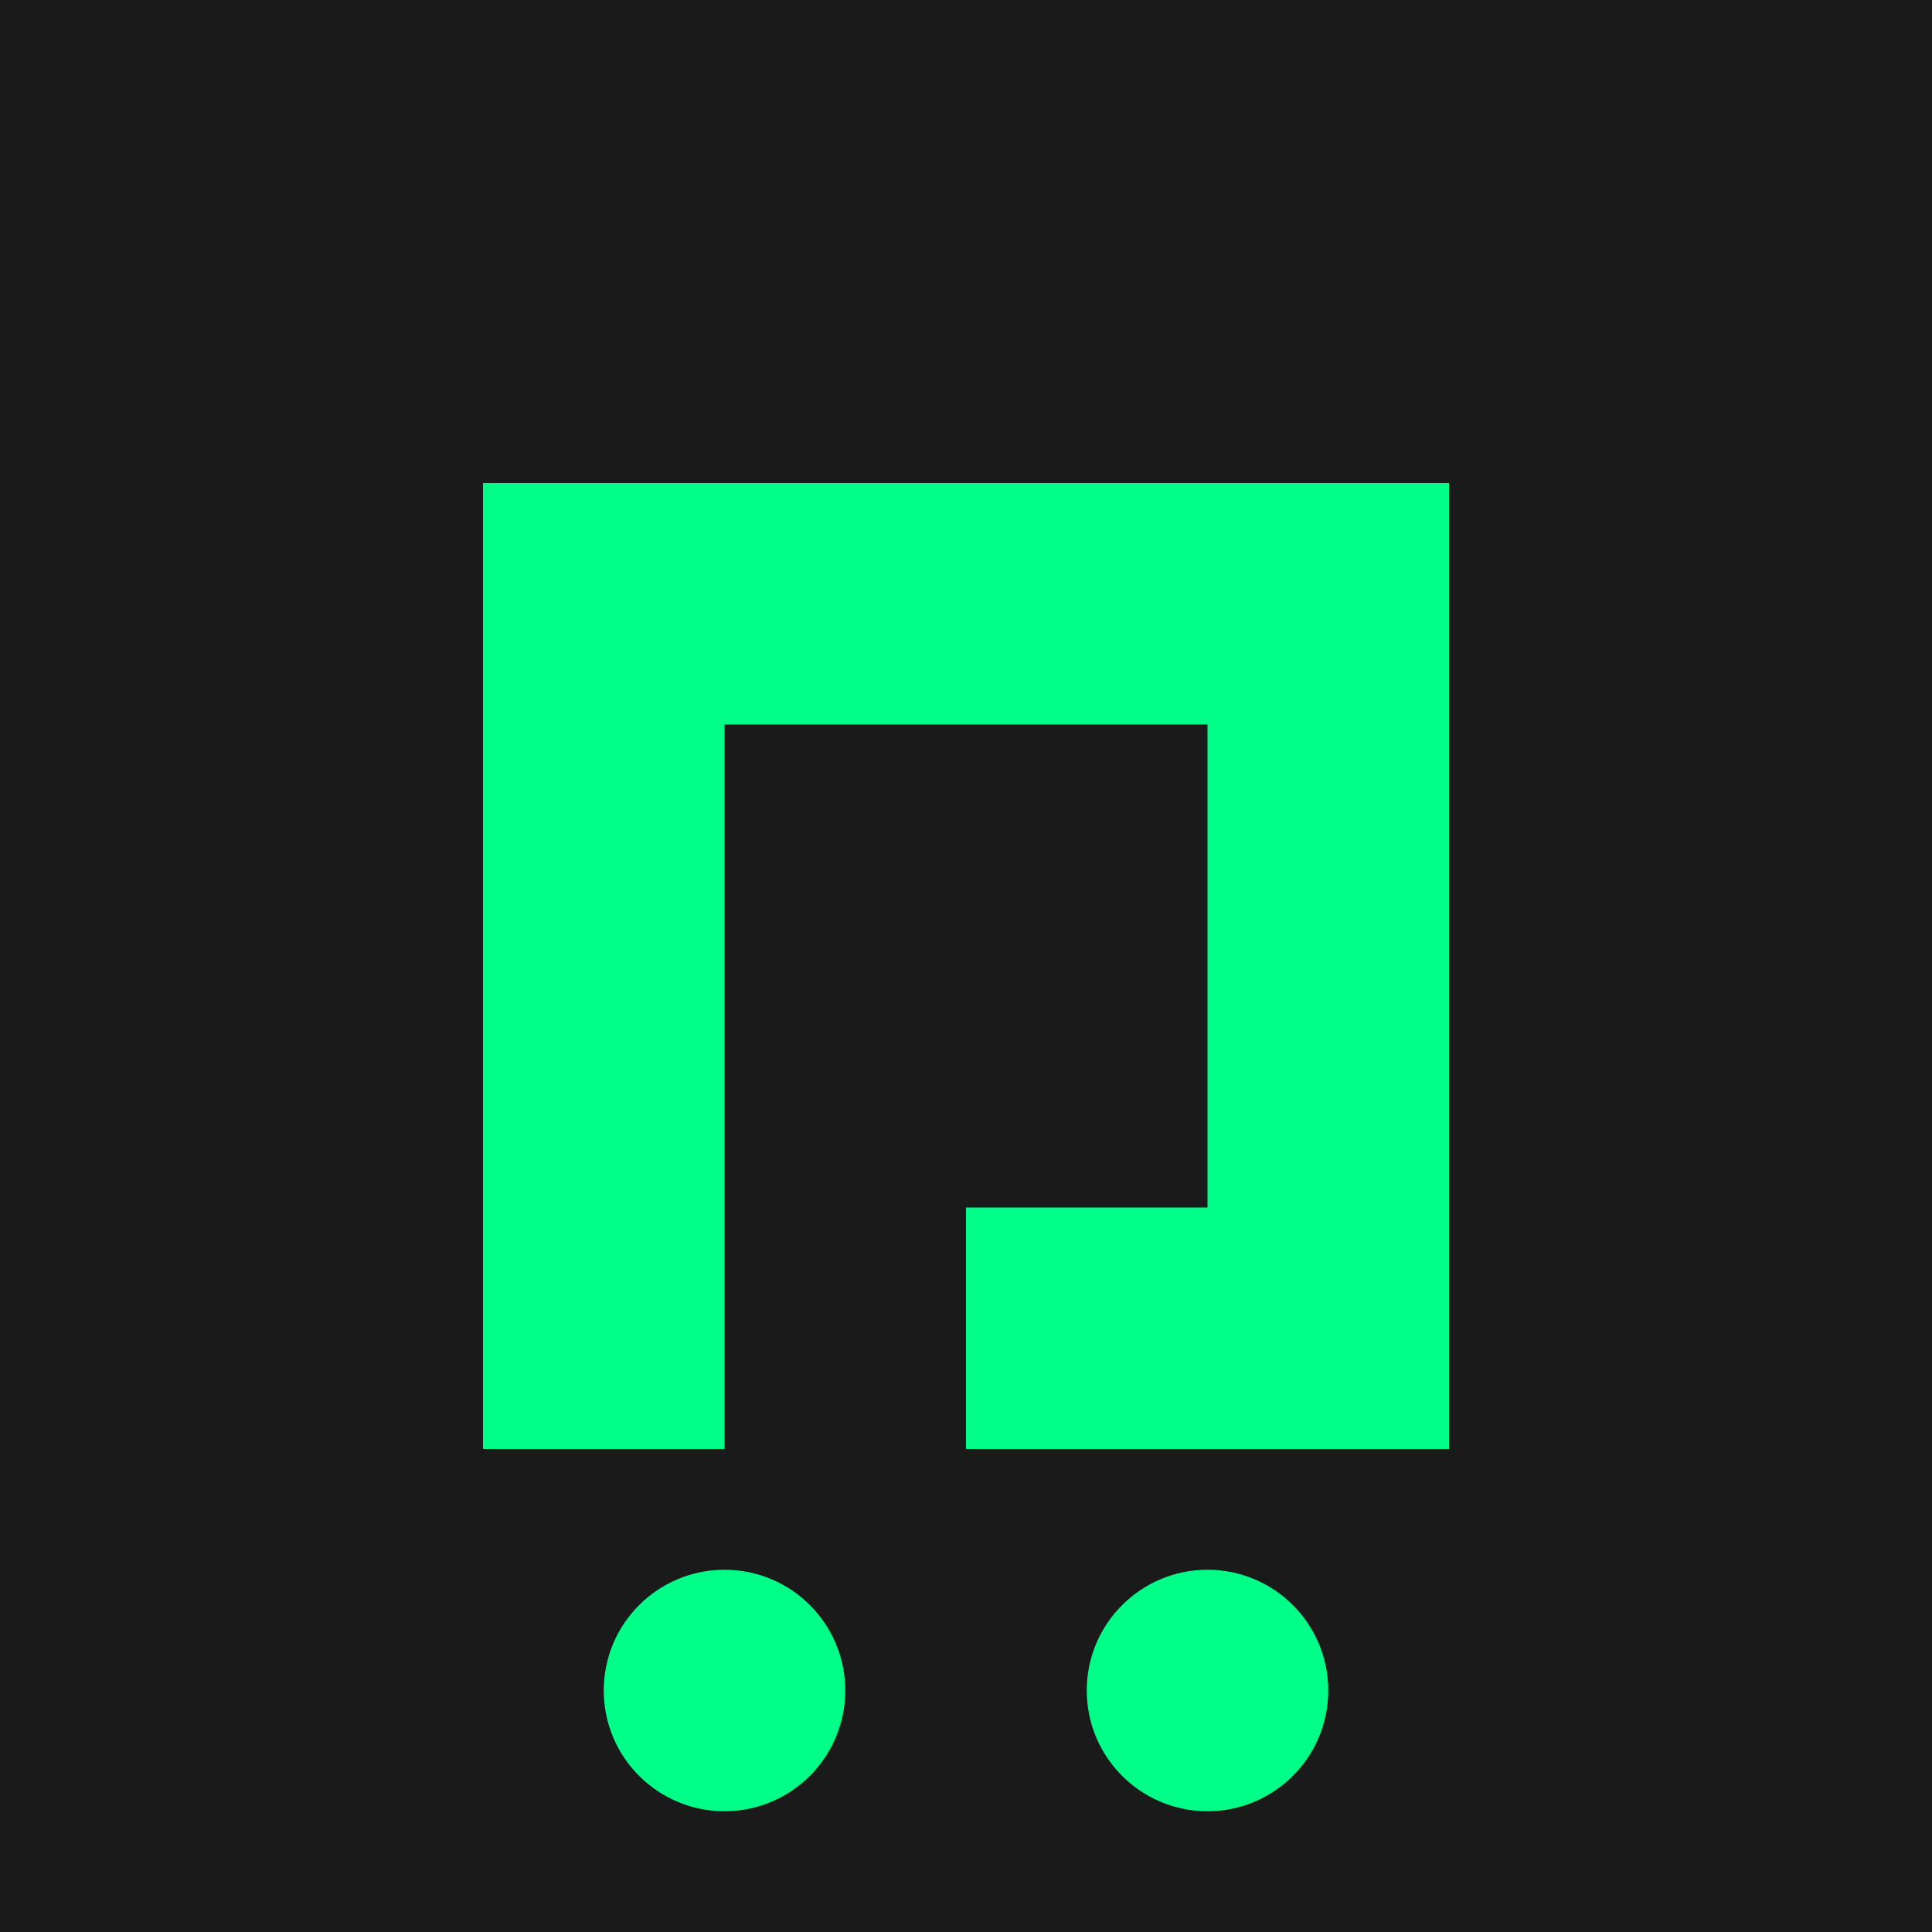 <svg xmlns="http://www.w3.org/2000/svg" viewBox="0 0 32 32" width="32" height="32">
  <rect width="32" height="32" fill="#1a1a1a"/>
  <path d="M8 8 L8 24 L12 24 L12 12 L20 12 L20 20 L16 20 L16 24 L24 24 L24 8 Z" fill="#00ff88"/>
  <circle cx="12" cy="28" r="2" fill="#00ff88"/>
  <circle cx="20" cy="28" r="2" fill="#00ff88"/>
</svg> 